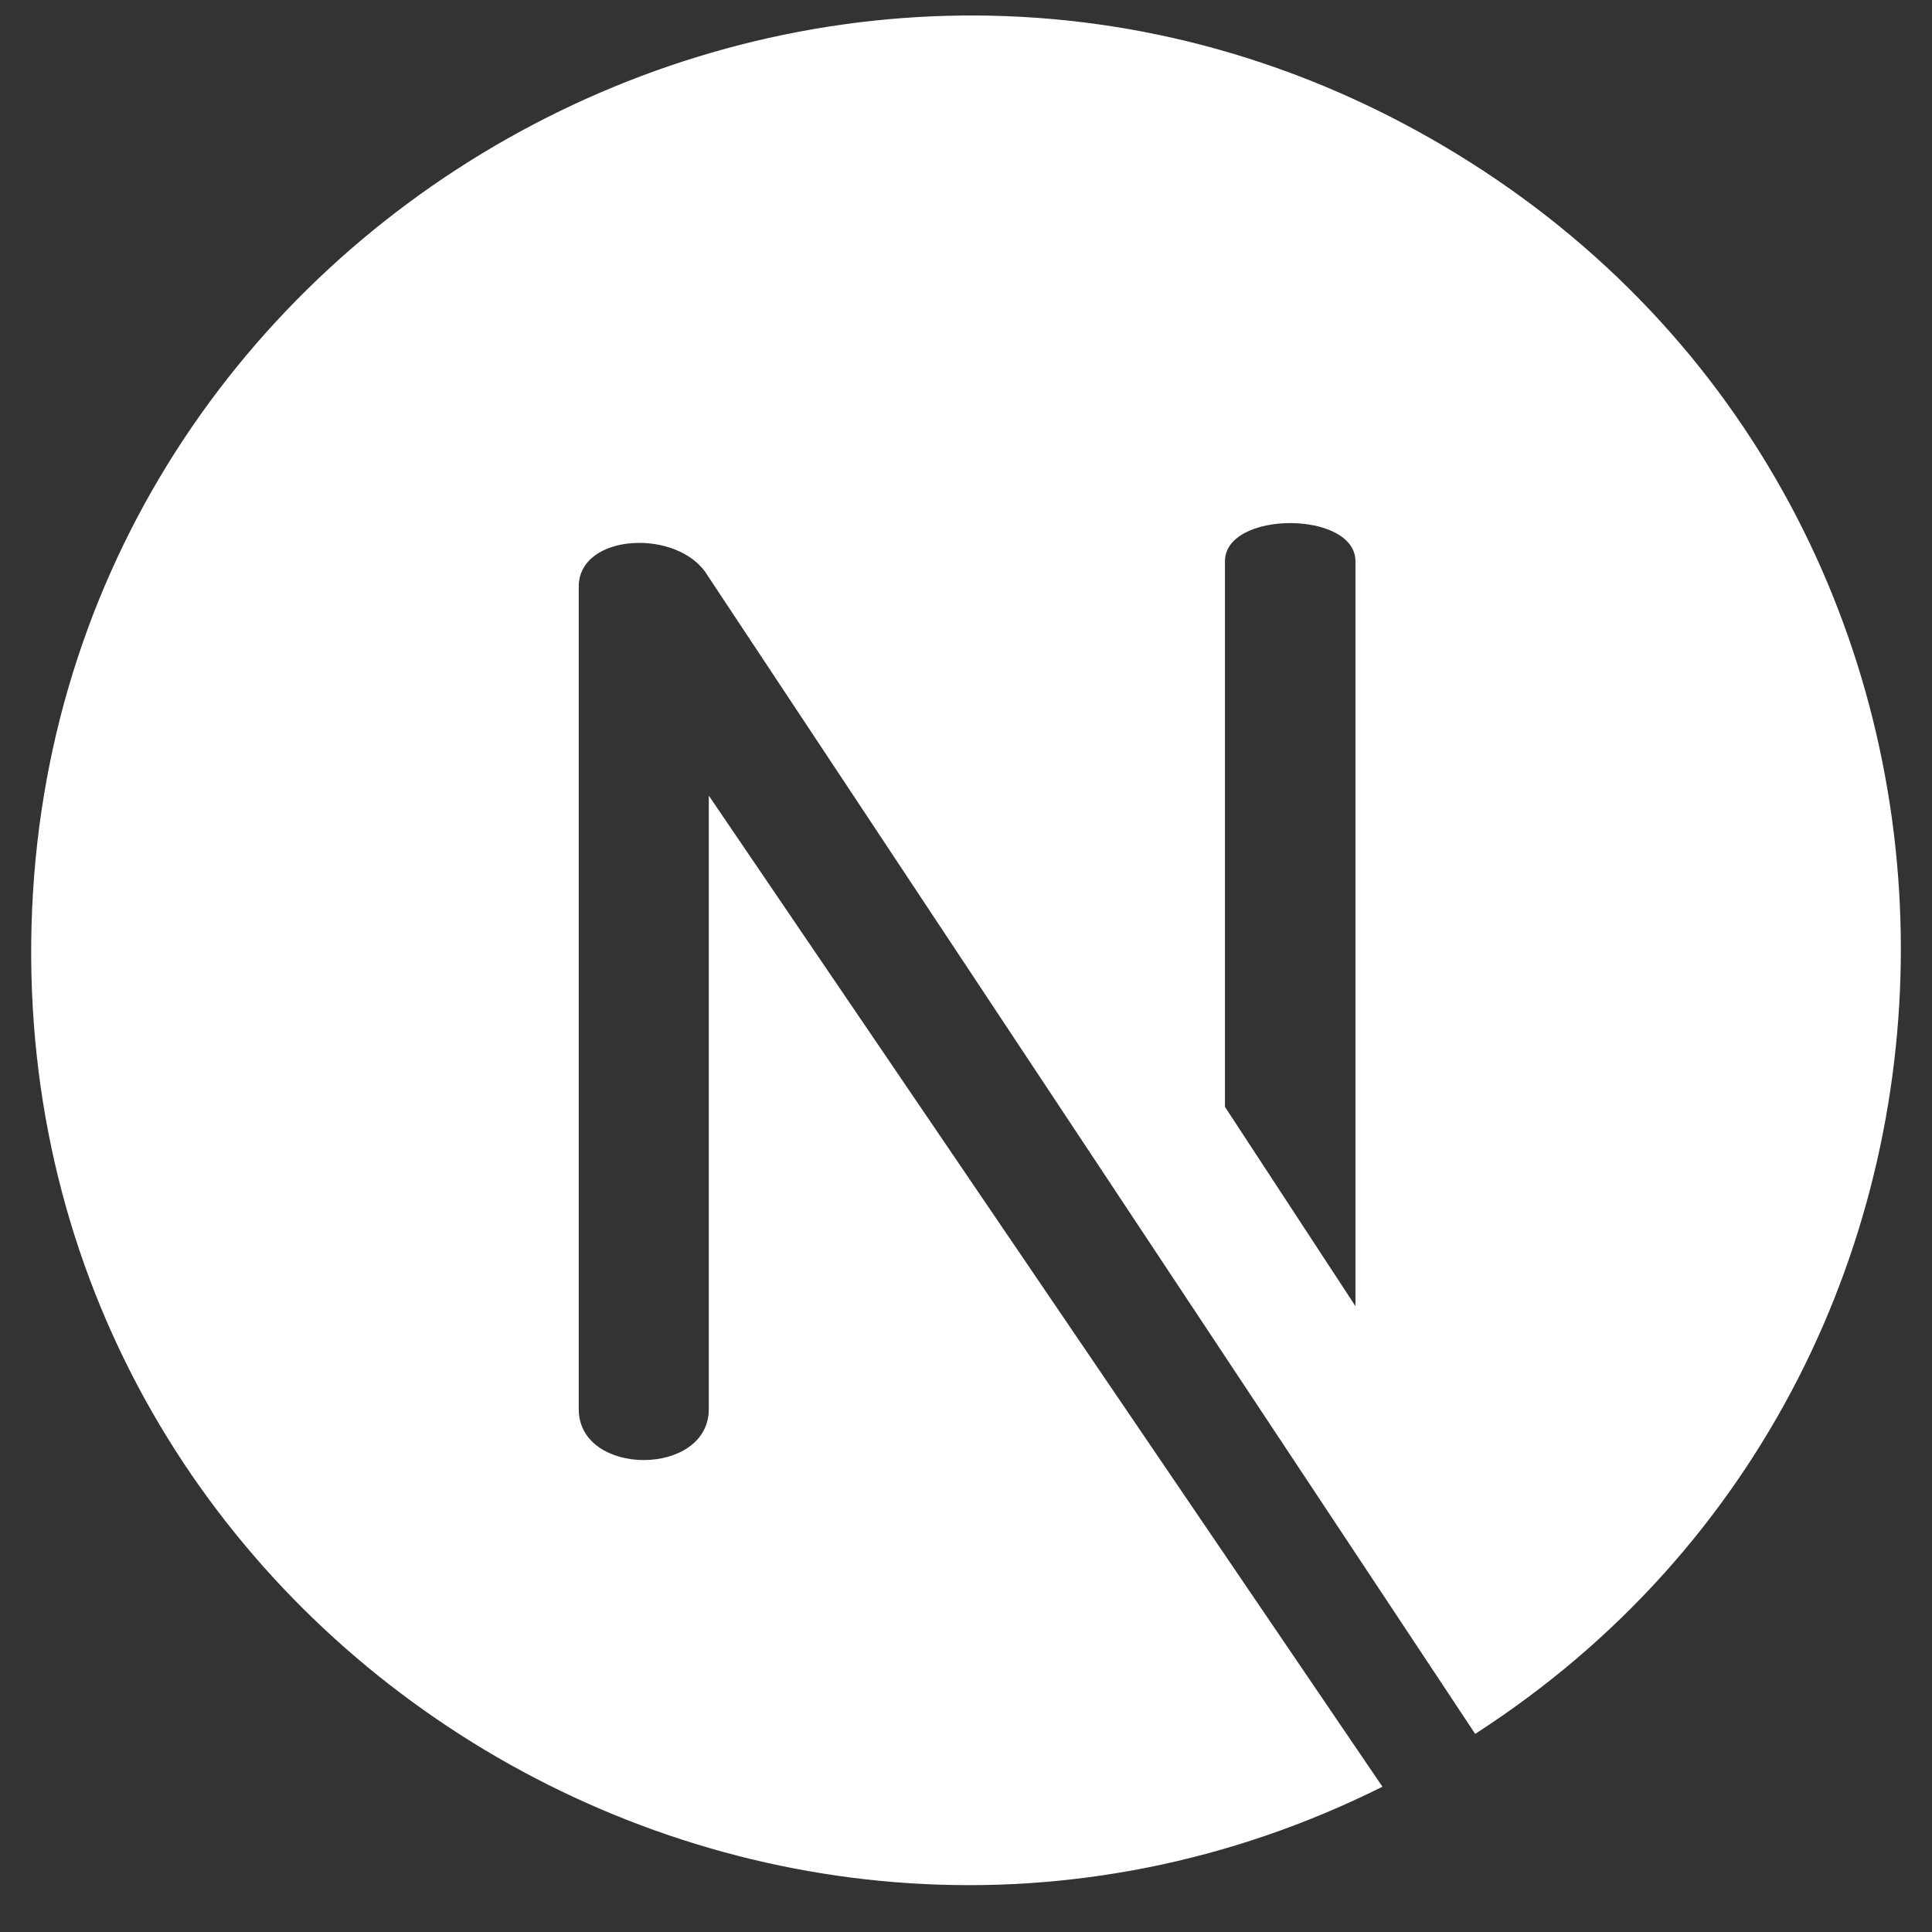 <svg width="31" height="31" viewBox="0 0 31 31" fill="none" xmlns="http://www.w3.org/2000/svg">
<rect x="0" y="0" width="31" height="31" fill="#333333" stroke="none"/>
<g clip-path="url(#clip0_63_649)">
<path d="M23.14 2.329C13.218 -3.505 0.61 3.62 0.501 15.124C0.394 26.358 12.282 33.613 22.182 28.669L11.373 12.766L11.373 22.61C11.373 23.7 9.286 23.7 9.286 22.61V9.414C9.286 8.548 10.894 8.477 11.35 9.229L23.67 27.821C32.925 21.86 32.8 8.008 23.14 2.329ZM21.749 20.958L19.655 17.76V9.006C19.655 8.189 21.749 8.189 21.749 9.006V20.958Z" fill="white"/>
</g>
<defs>
<clipPath id="clip0_63_649">
<rect width="30" height="30" fill="white" transform="translate(0.5 0.248)"/>
</clipPath>
</defs>
</svg>
